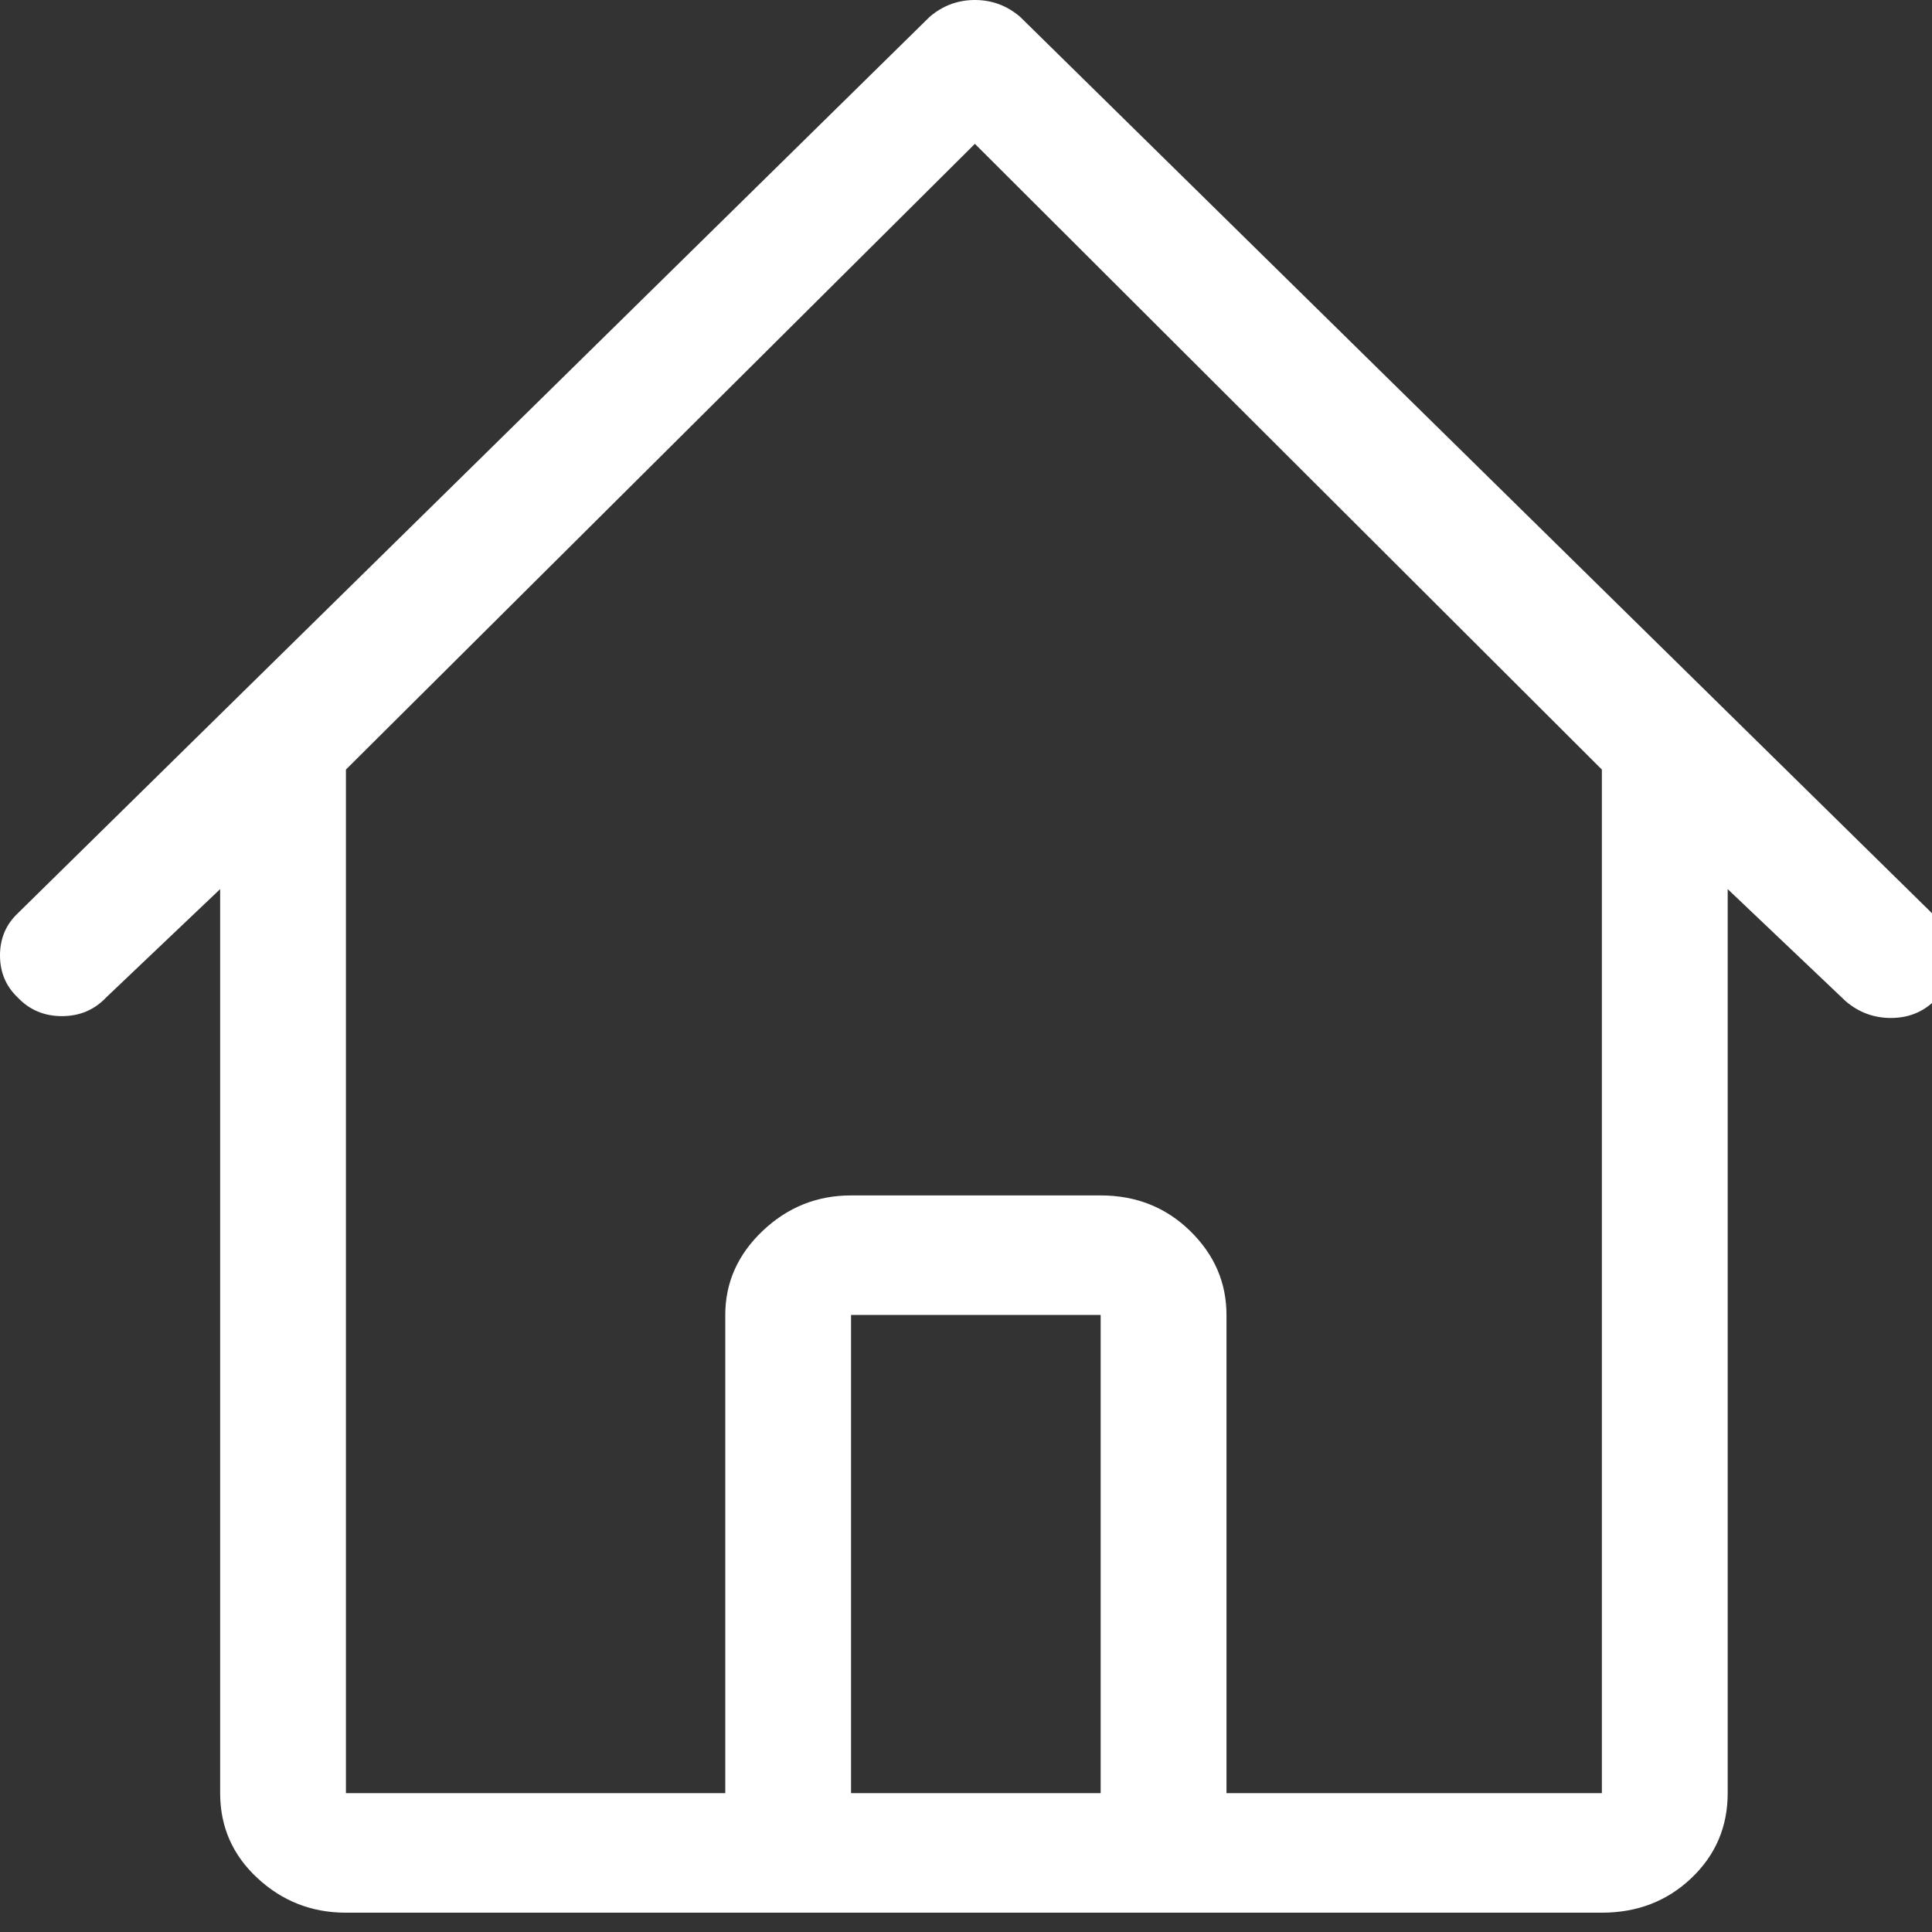 <svg xmlns="http://www.w3.org/2000/svg" viewBox="0 0 40 40">
	<rect x="0" y="0" width="40" height="40" fill="#333333" stroke="none"/>
	<path fill="#ffffff" d="M40.042,18.949 l-18.922,-18.601 q-0.407,-0.348 -0.936,-0.348 t-0.936,0.348 l-18.882,18.563 q-0.366,0.348 -0.366,0.87 t0.366,0.87 q0.366,0.387 0.916,0.387 t0.916,-0.387 l2.36,-2.243 v18.717 q0,1.044 0.773,1.76 t1.831,0.715 h26.003 q1.099,0 1.852,-0.715 t0.753,-1.76 V18.408 l2.442,2.32 q0.407,0.348 0.936,0.348 t0.895,-0.348 q0.407,-0.387 0.407,-0.889 t-0.407,-0.889 zm-22.422,18.176 V27.225 h5.168 v9.9 h-5.168 zm15.545,0 h-7.772 V27.225 q0,-1.005 -0.753,-1.74 t-1.852,-0.735 h-5.168 q-1.058,0 -1.831,0.735 t-0.773,1.74 v9.9 h-7.854 V15.933 l13.022,-12.955 l12.981,12.955 v21.192 z" id="svg_1" class="" />
</svg>
